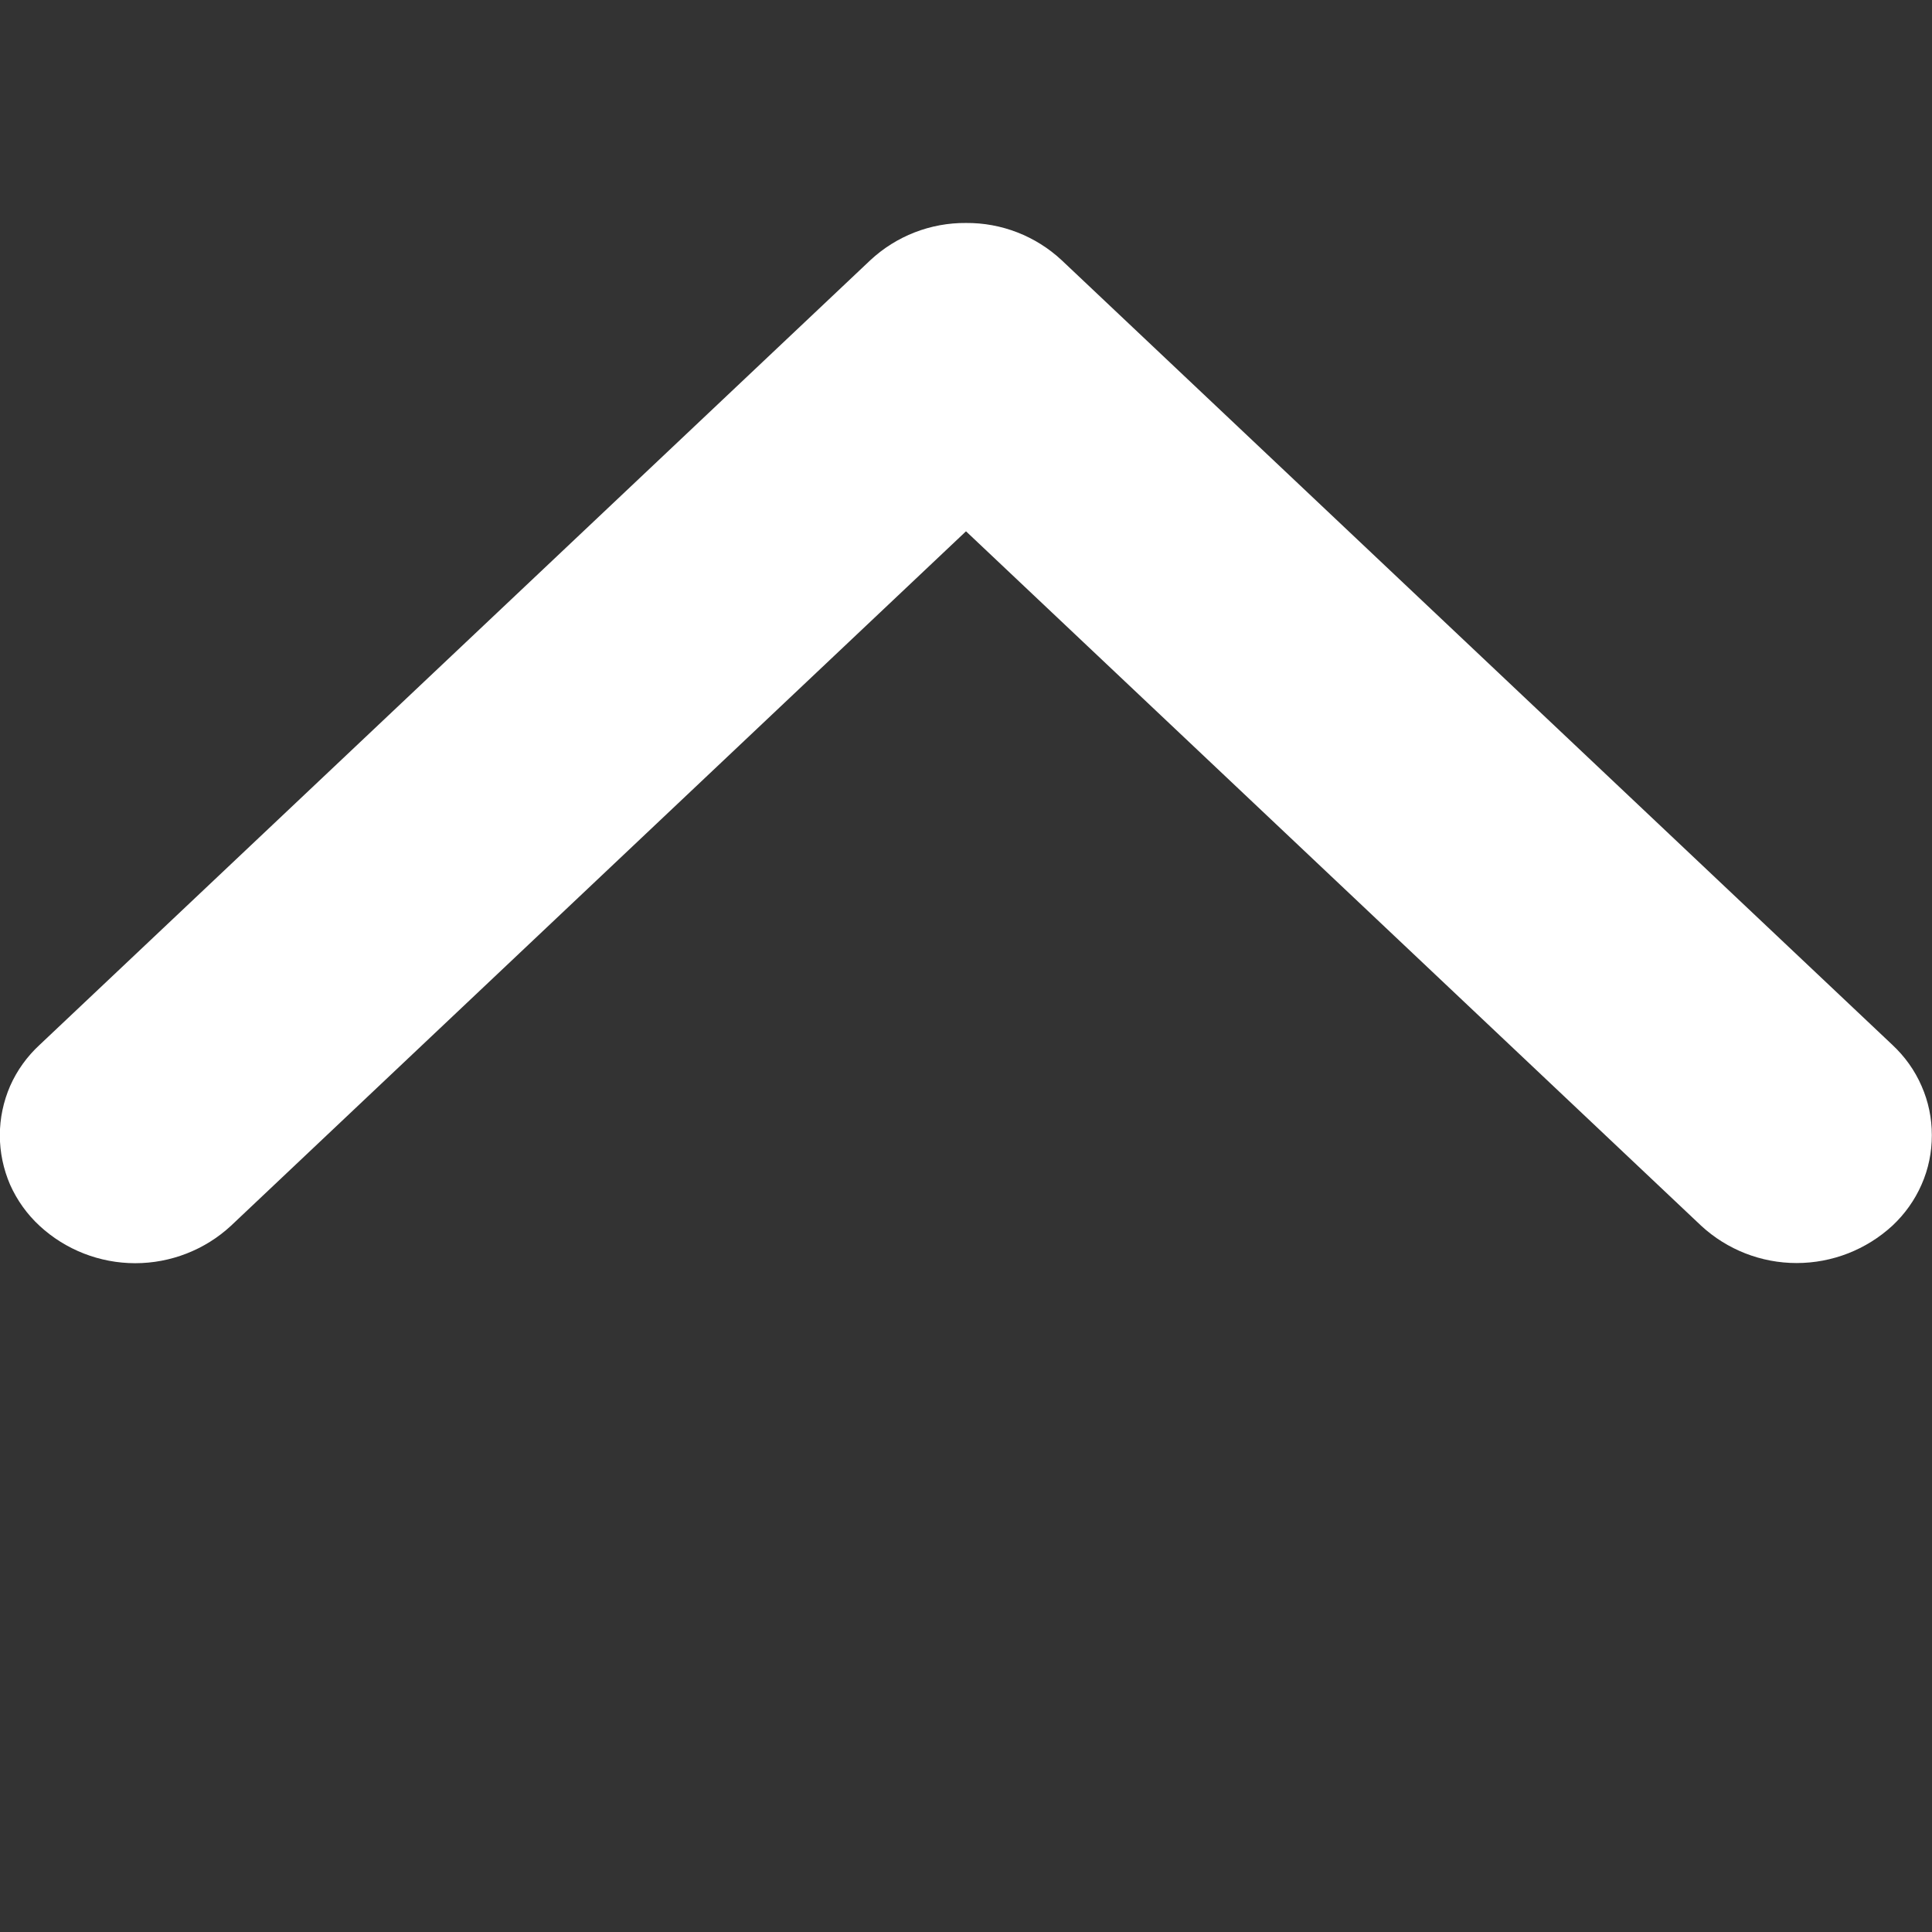 <svg width="12" height="12" viewBox="0 0 12 12" fill="none" xmlns="http://www.w3.org/2000/svg">
<rect x="0" y="0" width="12" height="12" fill="#333333" stroke="none"/>
<g clip-path="url(#clip0_440_9631)">
<path d="M5.406 1.616L0.246 6.49C0.168 6.562 0.106 6.648 0.063 6.745C0.021 6.842 -0.001 6.946 -0.001 7.052C-0.001 7.157 0.021 7.262 0.063 7.359C0.106 7.455 0.168 7.542 0.246 7.614C0.407 7.763 0.62 7.846 0.84 7.846C1.06 7.846 1.273 7.763 1.434 7.614L6 3.3L10.566 7.613C10.727 7.762 10.939 7.845 11.159 7.845C11.38 7.845 11.592 7.762 11.754 7.613C11.831 7.541 11.893 7.454 11.935 7.358C11.978 7.261 11.999 7.157 11.999 7.051C11.999 6.946 11.978 6.842 11.935 6.745C11.893 6.648 11.831 6.562 11.754 6.49L6.594 1.616C6.433 1.466 6.22 1.383 6 1.385C5.78 1.383 5.567 1.466 5.406 1.616Z" fill="white"/>
</g>
<defs>
<clipPath id="clip0_440_9631">
<rect width="12" height="12" fill="white"/>
</clipPath>
</defs>
</svg>
